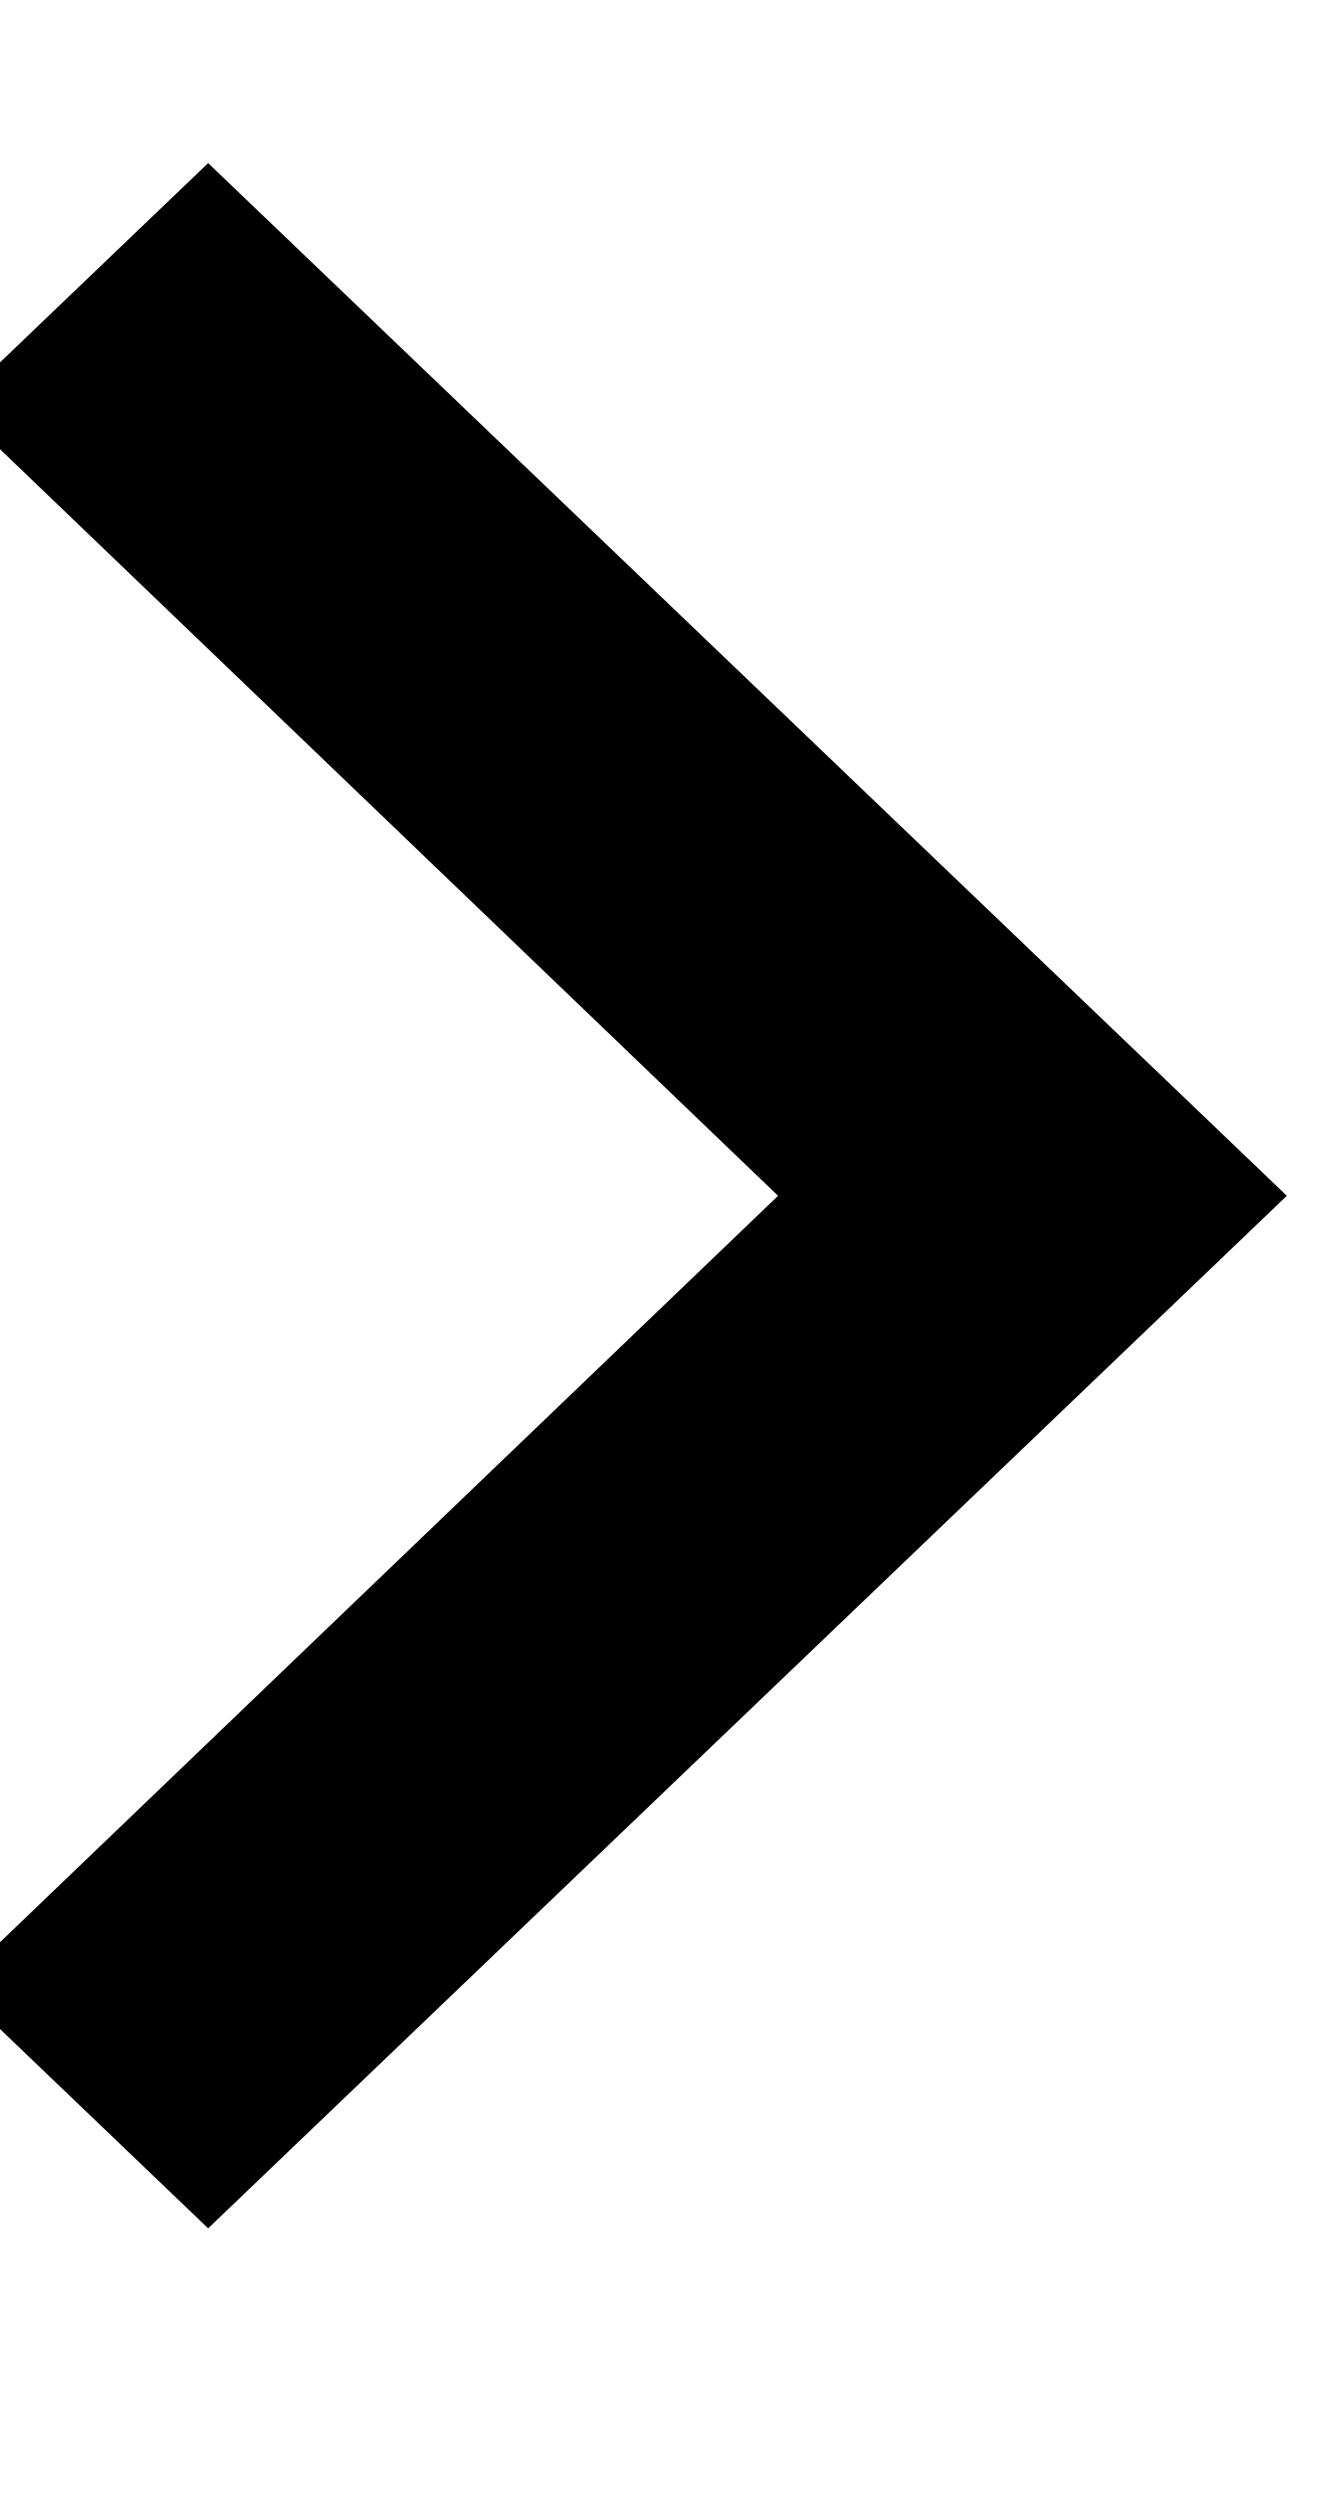 <svg xmlns="http://www.w3.org/2000/svg" width="9" height="17" viewBox="0 0 9 17" fill="none">
  <g clip-path="url(#clip0_91_75)">
    <path d="M-0.308 13.502L5.293 8.131L-0.308 2.759L1.416 1.109L8.754 8.131L1.416 15.152L-0.308 13.502Z" fill="black"/>
  </g>
  <defs>
    <clipPath id="clip0_91_75">
      <rect width="8.996" height="17" fill="white"/>
    </clipPath>
  </defs>
</svg>